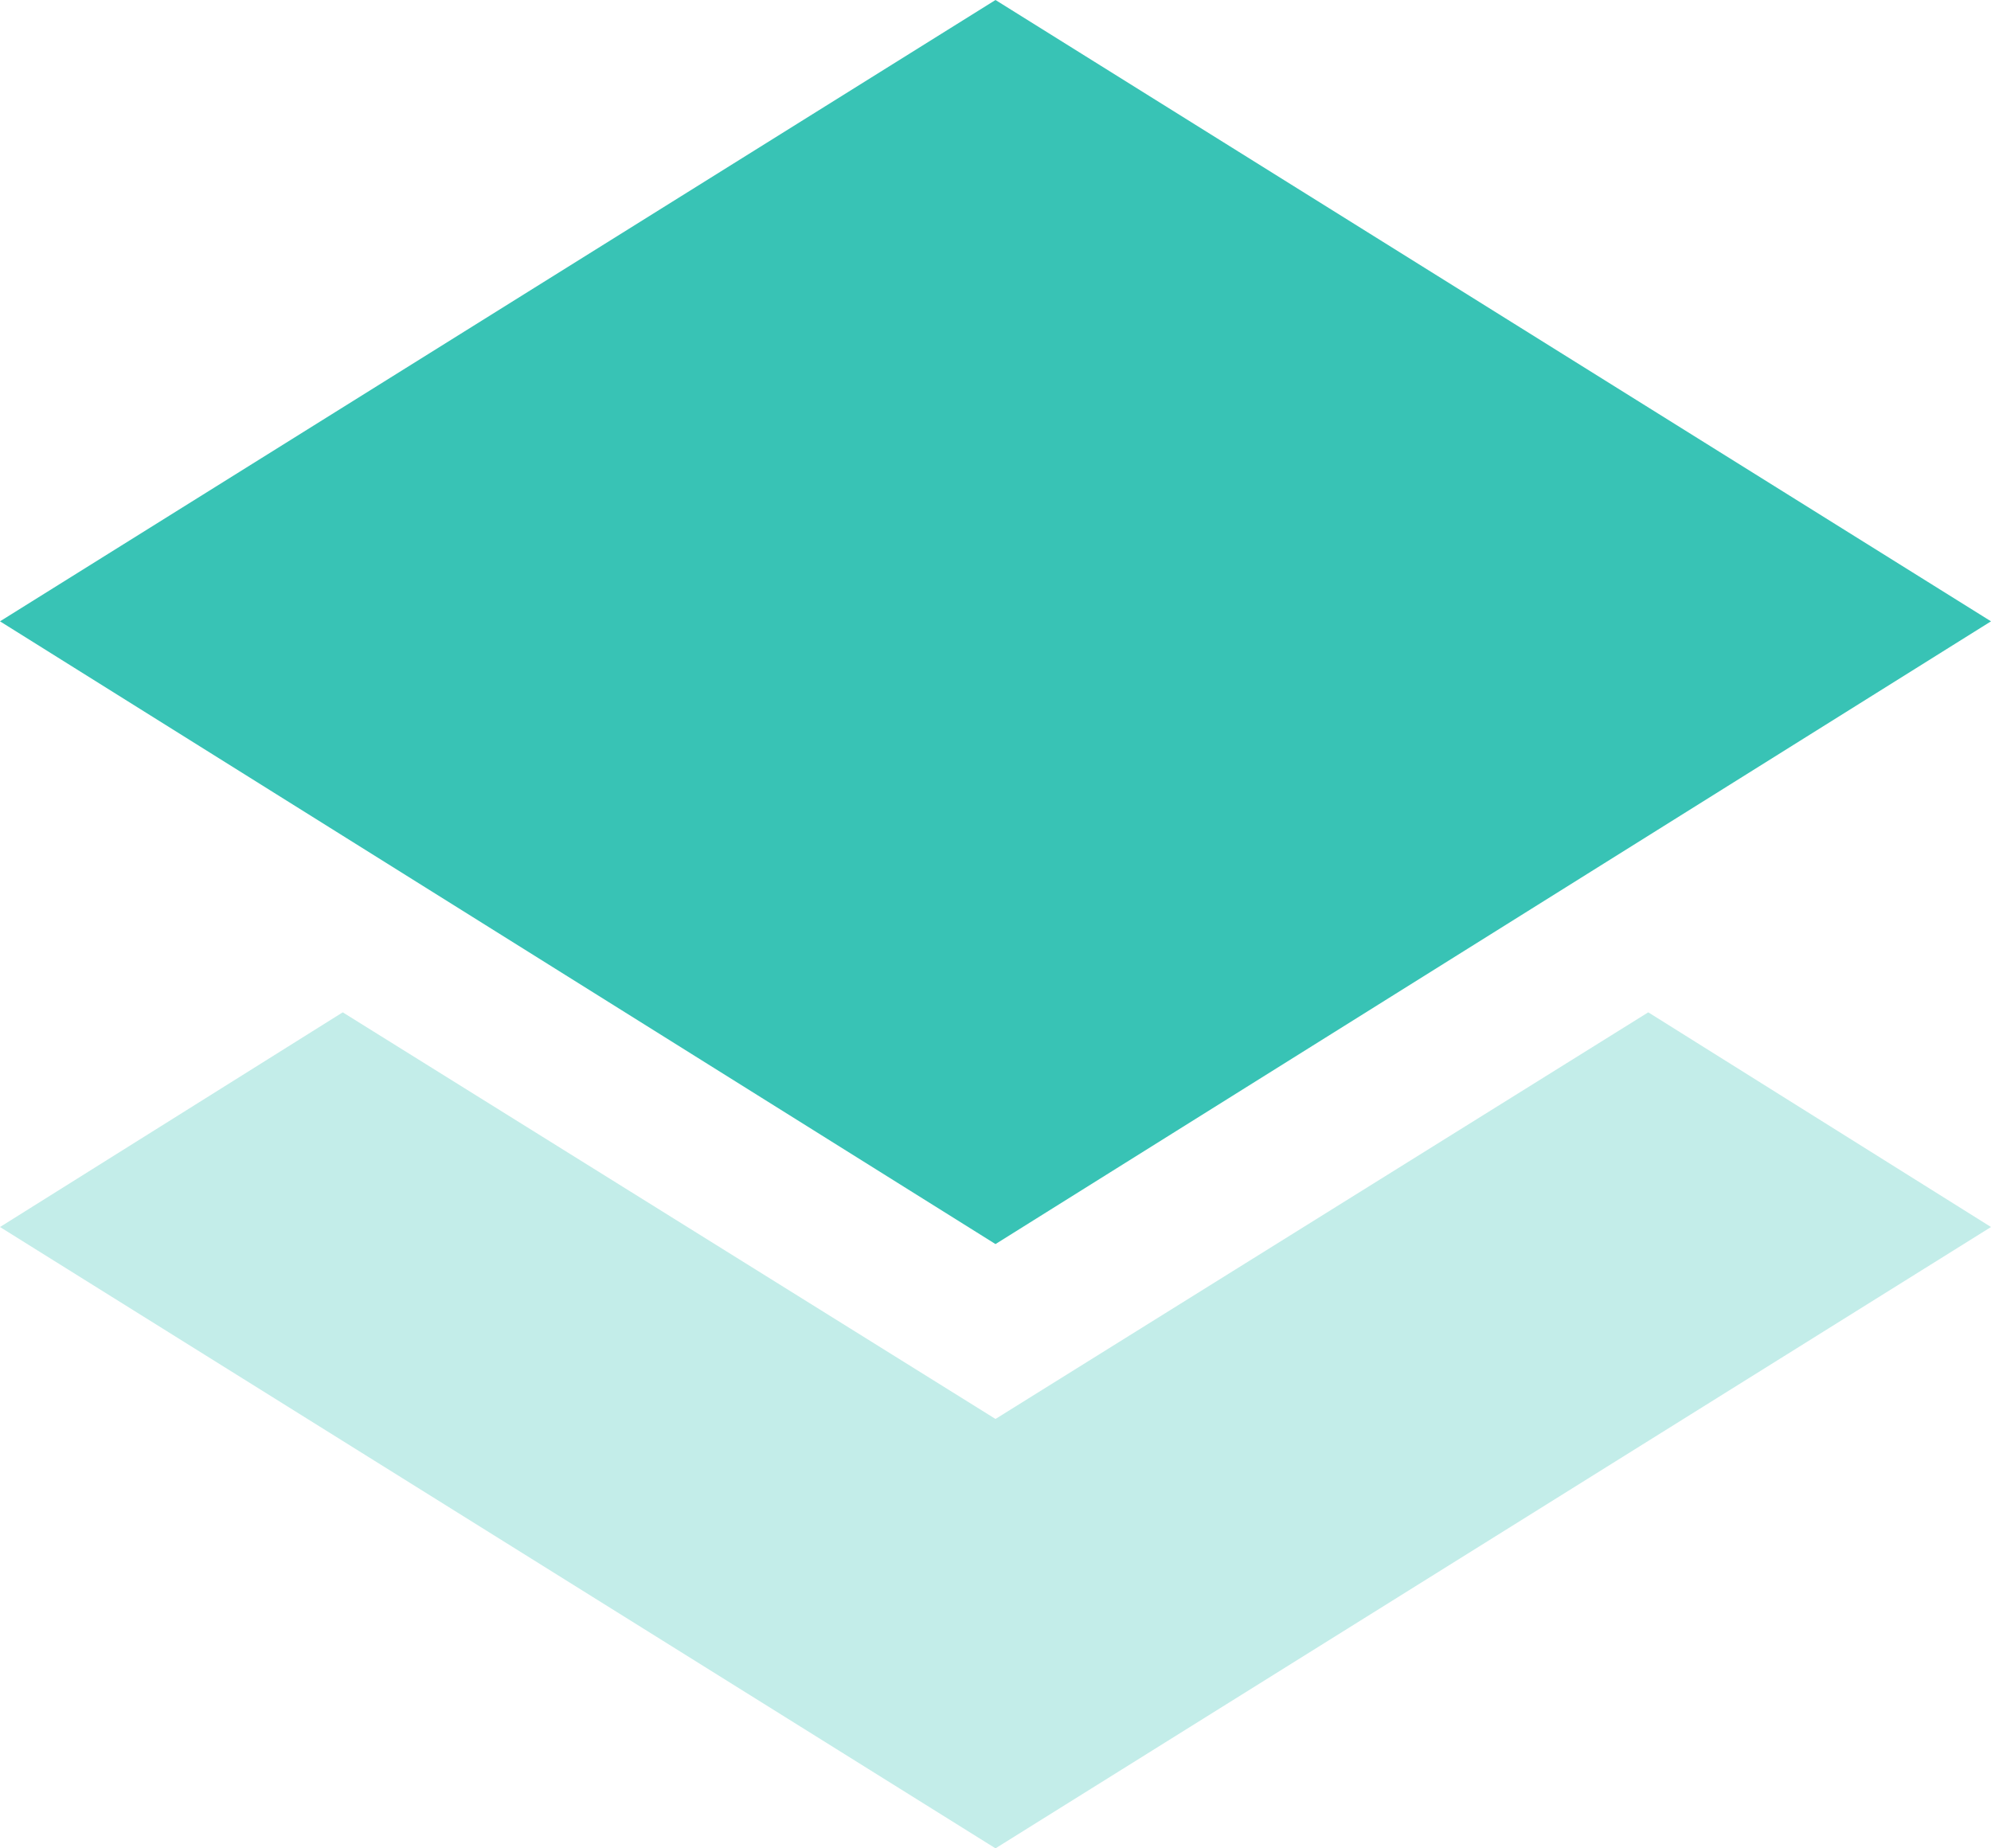 <?xml version="1.0" encoding="UTF-8"?>
<svg id="uuid-f2467e89-b30a-4d5d-97fd-d060d32e8d44" data-name="Calque 2" xmlns="http://www.w3.org/2000/svg" width="14" height="13" viewBox="0 0 14 13">
  <g id="uuid-a264073d-bc65-400f-b787-37a54dbbfe1f" data-name="Calque 1">
    <g id="uuid-a286af6c-3946-4fde-87cd-0e9ea62e3cb1" data-name="z index top">
      <polygon points="7 9.98 2.41 7.12 0 8.63 7 13 14 8.63 11.59 7.12 7 9.98" fill="#38c3b5" opacity=".3" stroke-width="0"/>
      <polygon points="7 0 14 4.37 7 8.75 0 4.37 7 0" fill="#38c3b5" stroke-width="0"/>
    </g>
  </g>
</svg>